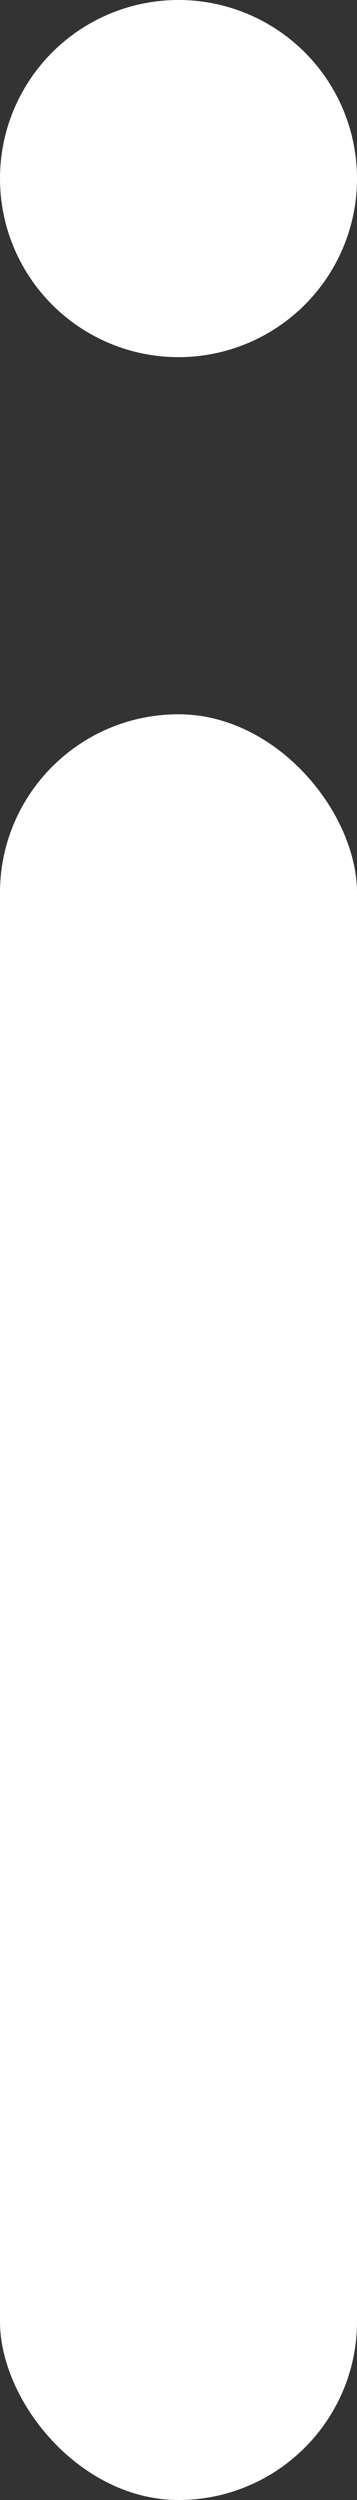 <svg xmlns="http://www.w3.org/2000/svg" width="4" height="28" viewBox="0 0 4 28">
  <rect x="0" y="0" width="4" height="28" fill="#333333" stroke="none"/>
  <defs>
    <style>
      .cls-1 {
        fill: #fff;
      }
    </style>
  </defs>
  <g id="Group_3453" data-name="Group 3453" transform="translate(0.013 -0.232)">
    <circle id="Ellipse_16" data-name="Ellipse 16" class="cls-1" cx="2" cy="2" r="2" transform="translate(-0.013 0.232)"/>
    <rect id="Rectangle_501" data-name="Rectangle 501" class="cls-1" width="4" height="20" rx="2" transform="translate(-0.013 8.232)"/>
  </g>
</svg>
